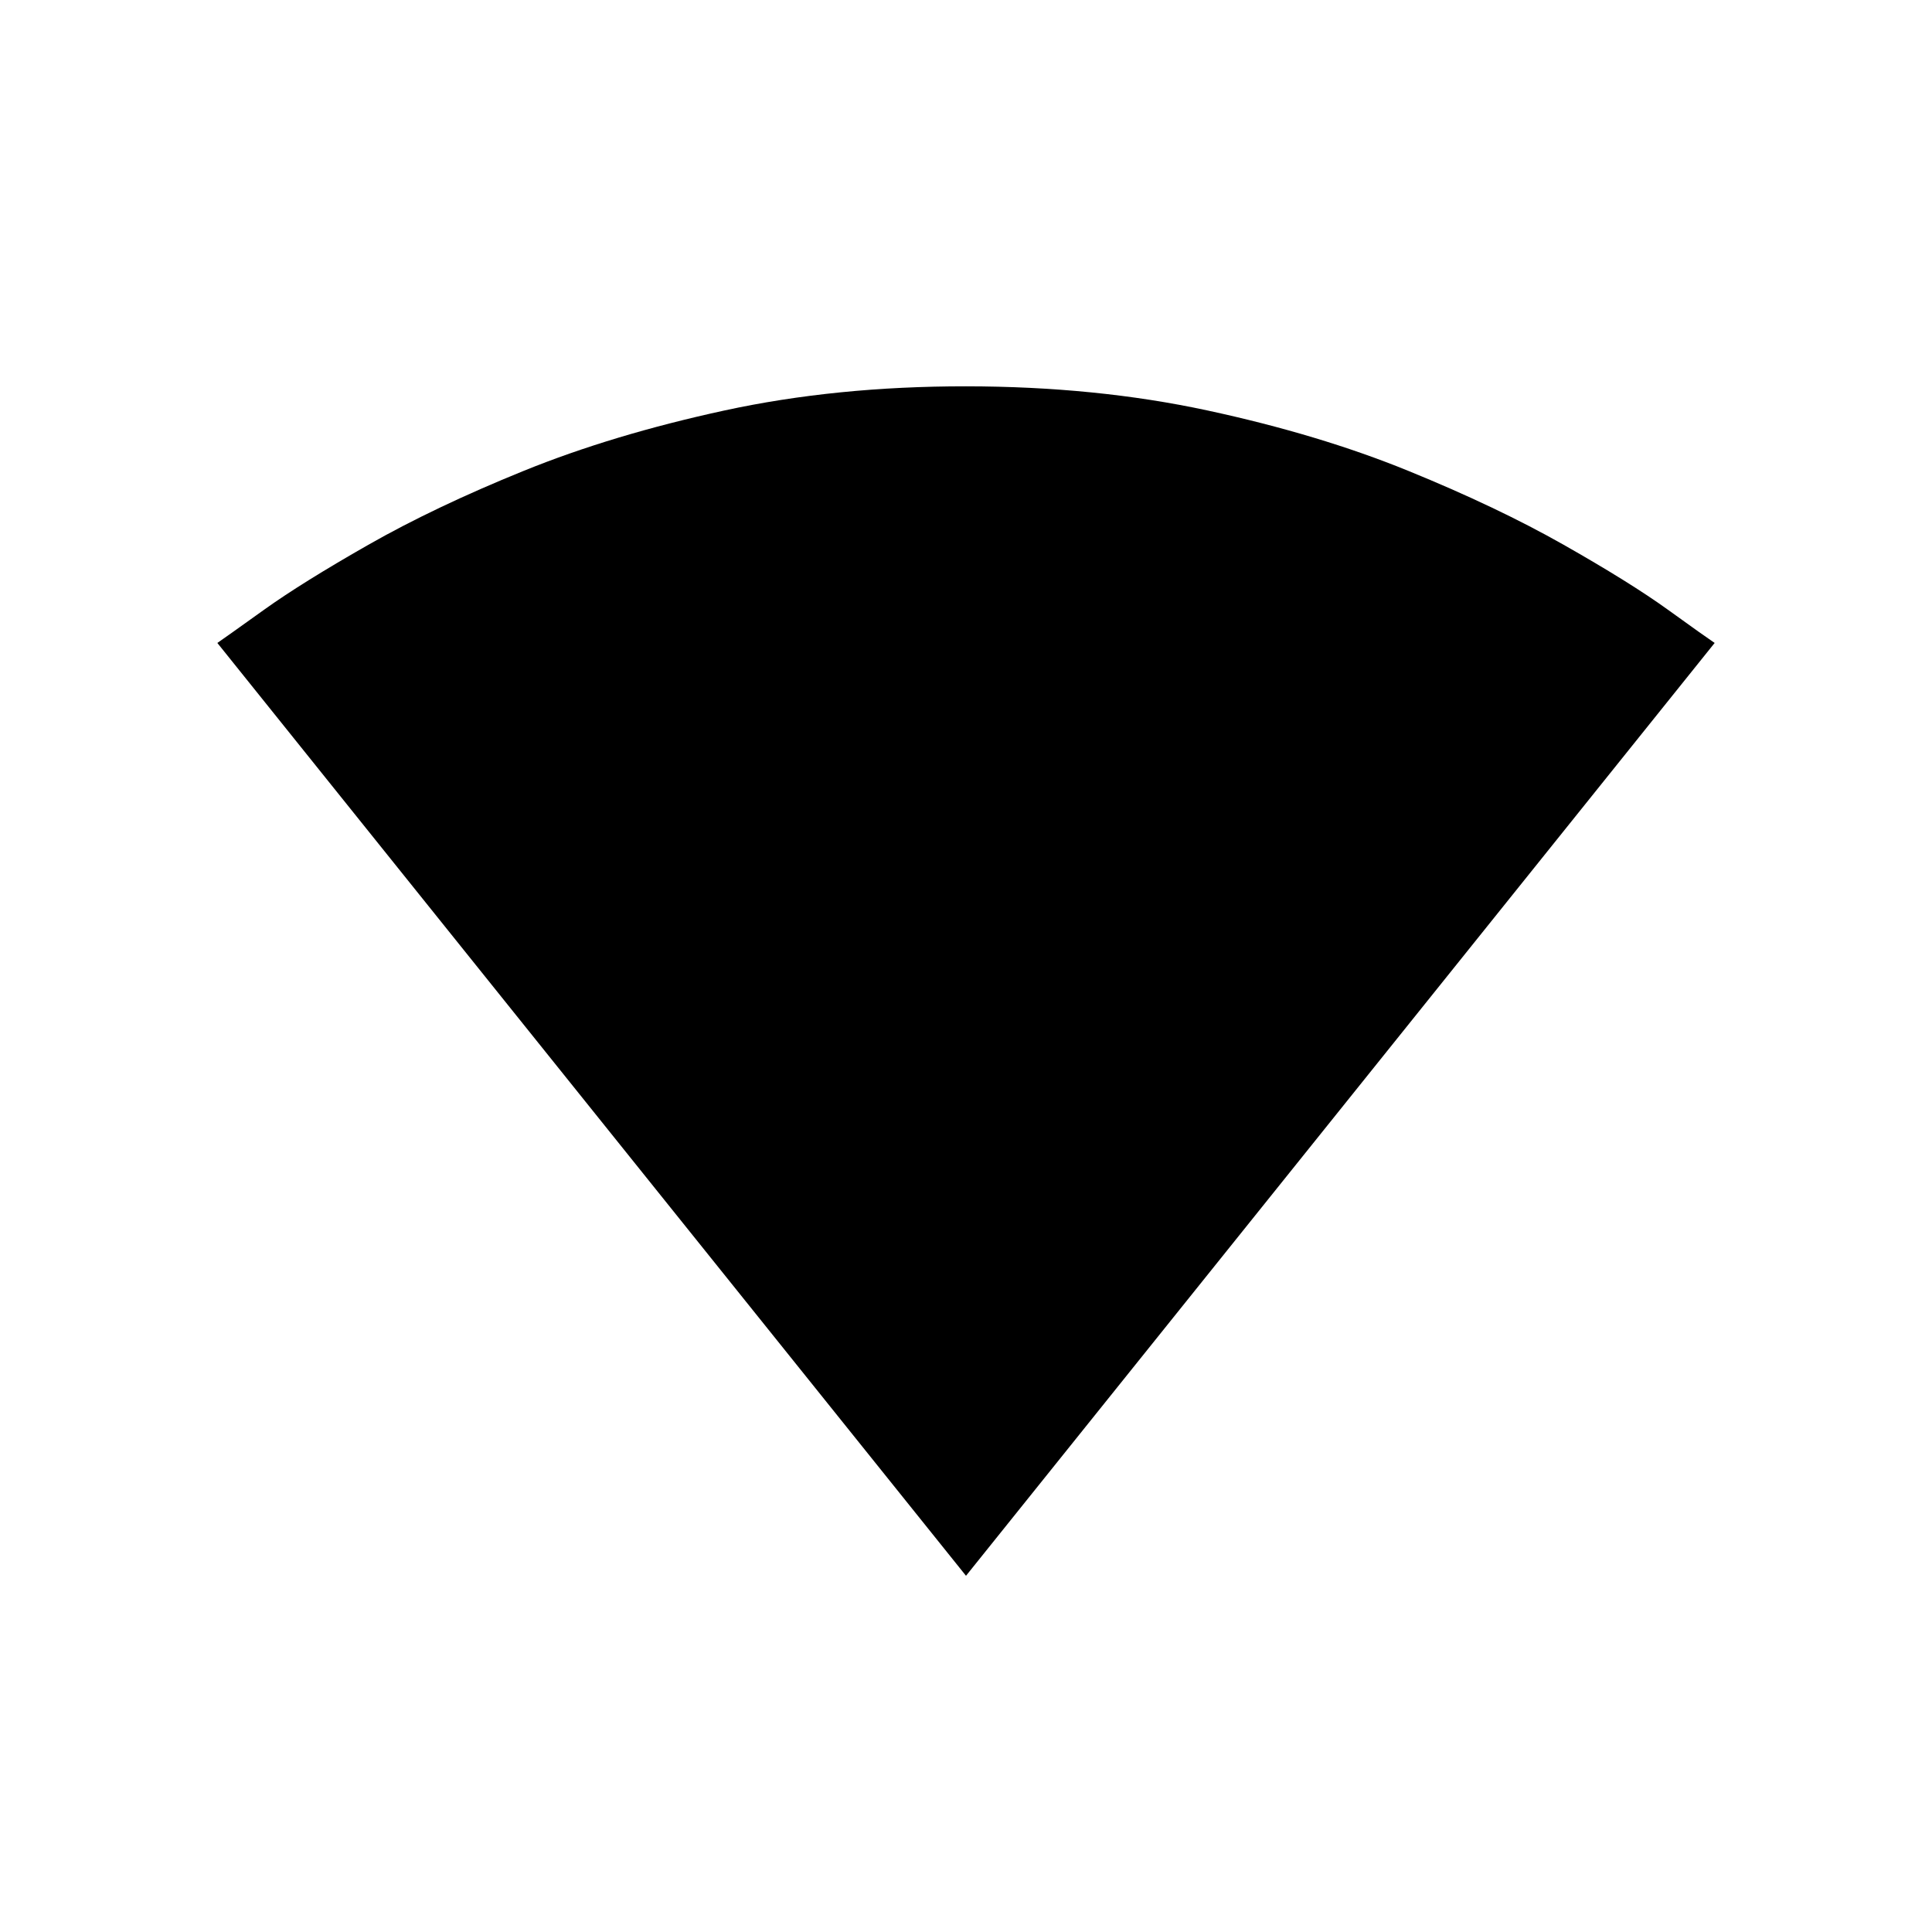 <!-- Generated by IcoMoon.io -->
<svg version="1.1" xmlns="http://www.w3.org/2000/svg" width="24" height="24" viewBox="0 0 24 24">
<title>signal_wifi_0_bar</title>
<path d="M12 19.575l9.3-11.588q-0.112-0.075-0.581-0.413t-1.294-0.806-1.931-0.919-2.494-0.75-3-0.3-3 0.3-2.494 0.75-1.931 0.919-1.294 0.806-0.581 0.413l9.3 11.588z"></path>
</svg>
